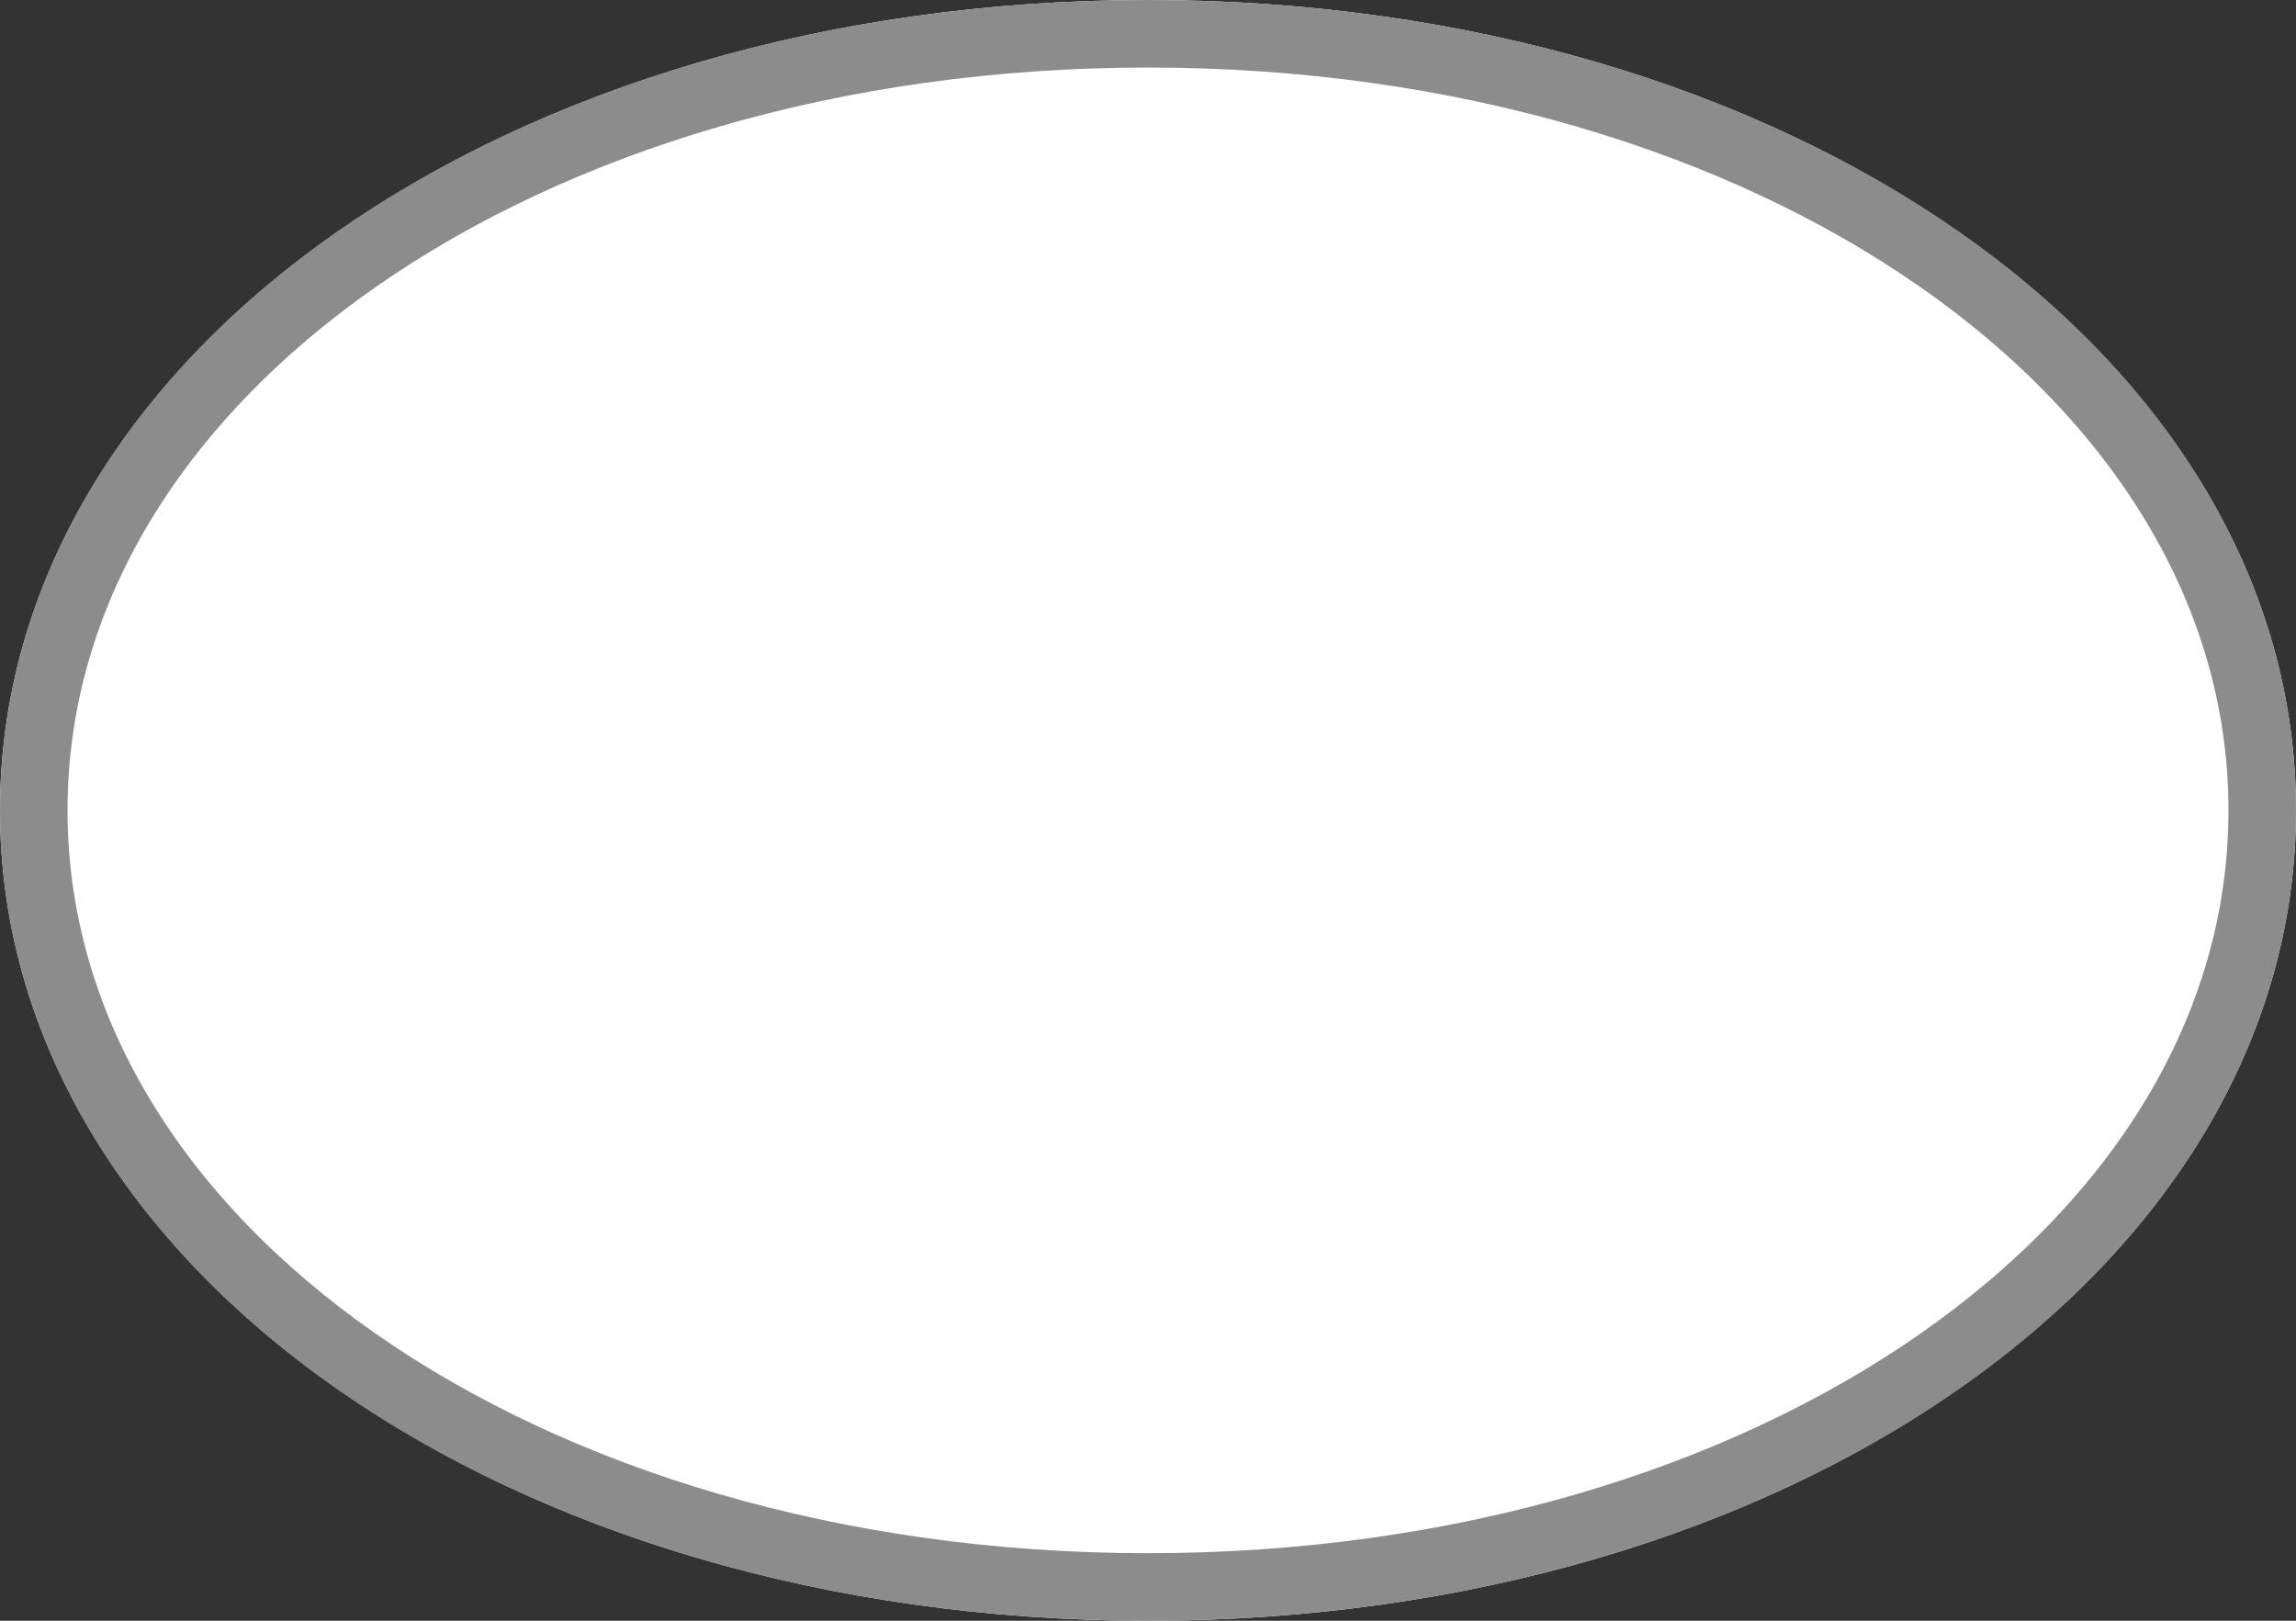 ﻿<?xml version="1.0" encoding="utf-8"?>
<svg version="1.1" xmlns:xlink="http://www.w3.org/1999/xlink" width="34px" height="24px" xmlns="http://www.w3.org/2000/svg">
  <rect width="100%" height="100%" fill="#333333" stroke="none"/>
  <g>
    <path d="M 17 0  C 26.52 0  34 5.28  34 12  C 34 18.72  26.52 24  17 24  C 7.48 24  0 18.72  0 12  C 0 5.28  7.48 0  17 0  Z " fill-rule="nonzero" fill="#ffffff" stroke="none" />
    <path d="M 17 0.5  C 26.24 0.5  33.5 5.56  33.5 12  C 33.5 18.44  26.24 23.5  17 23.5  C 7.76 23.5  0.5 18.44  0.5 12  C 0.5 5.56  7.76 0.5  17 0.5  Z " stroke-width="1" stroke="#8c8c8c" fill="none" />
  </g>
</svg>